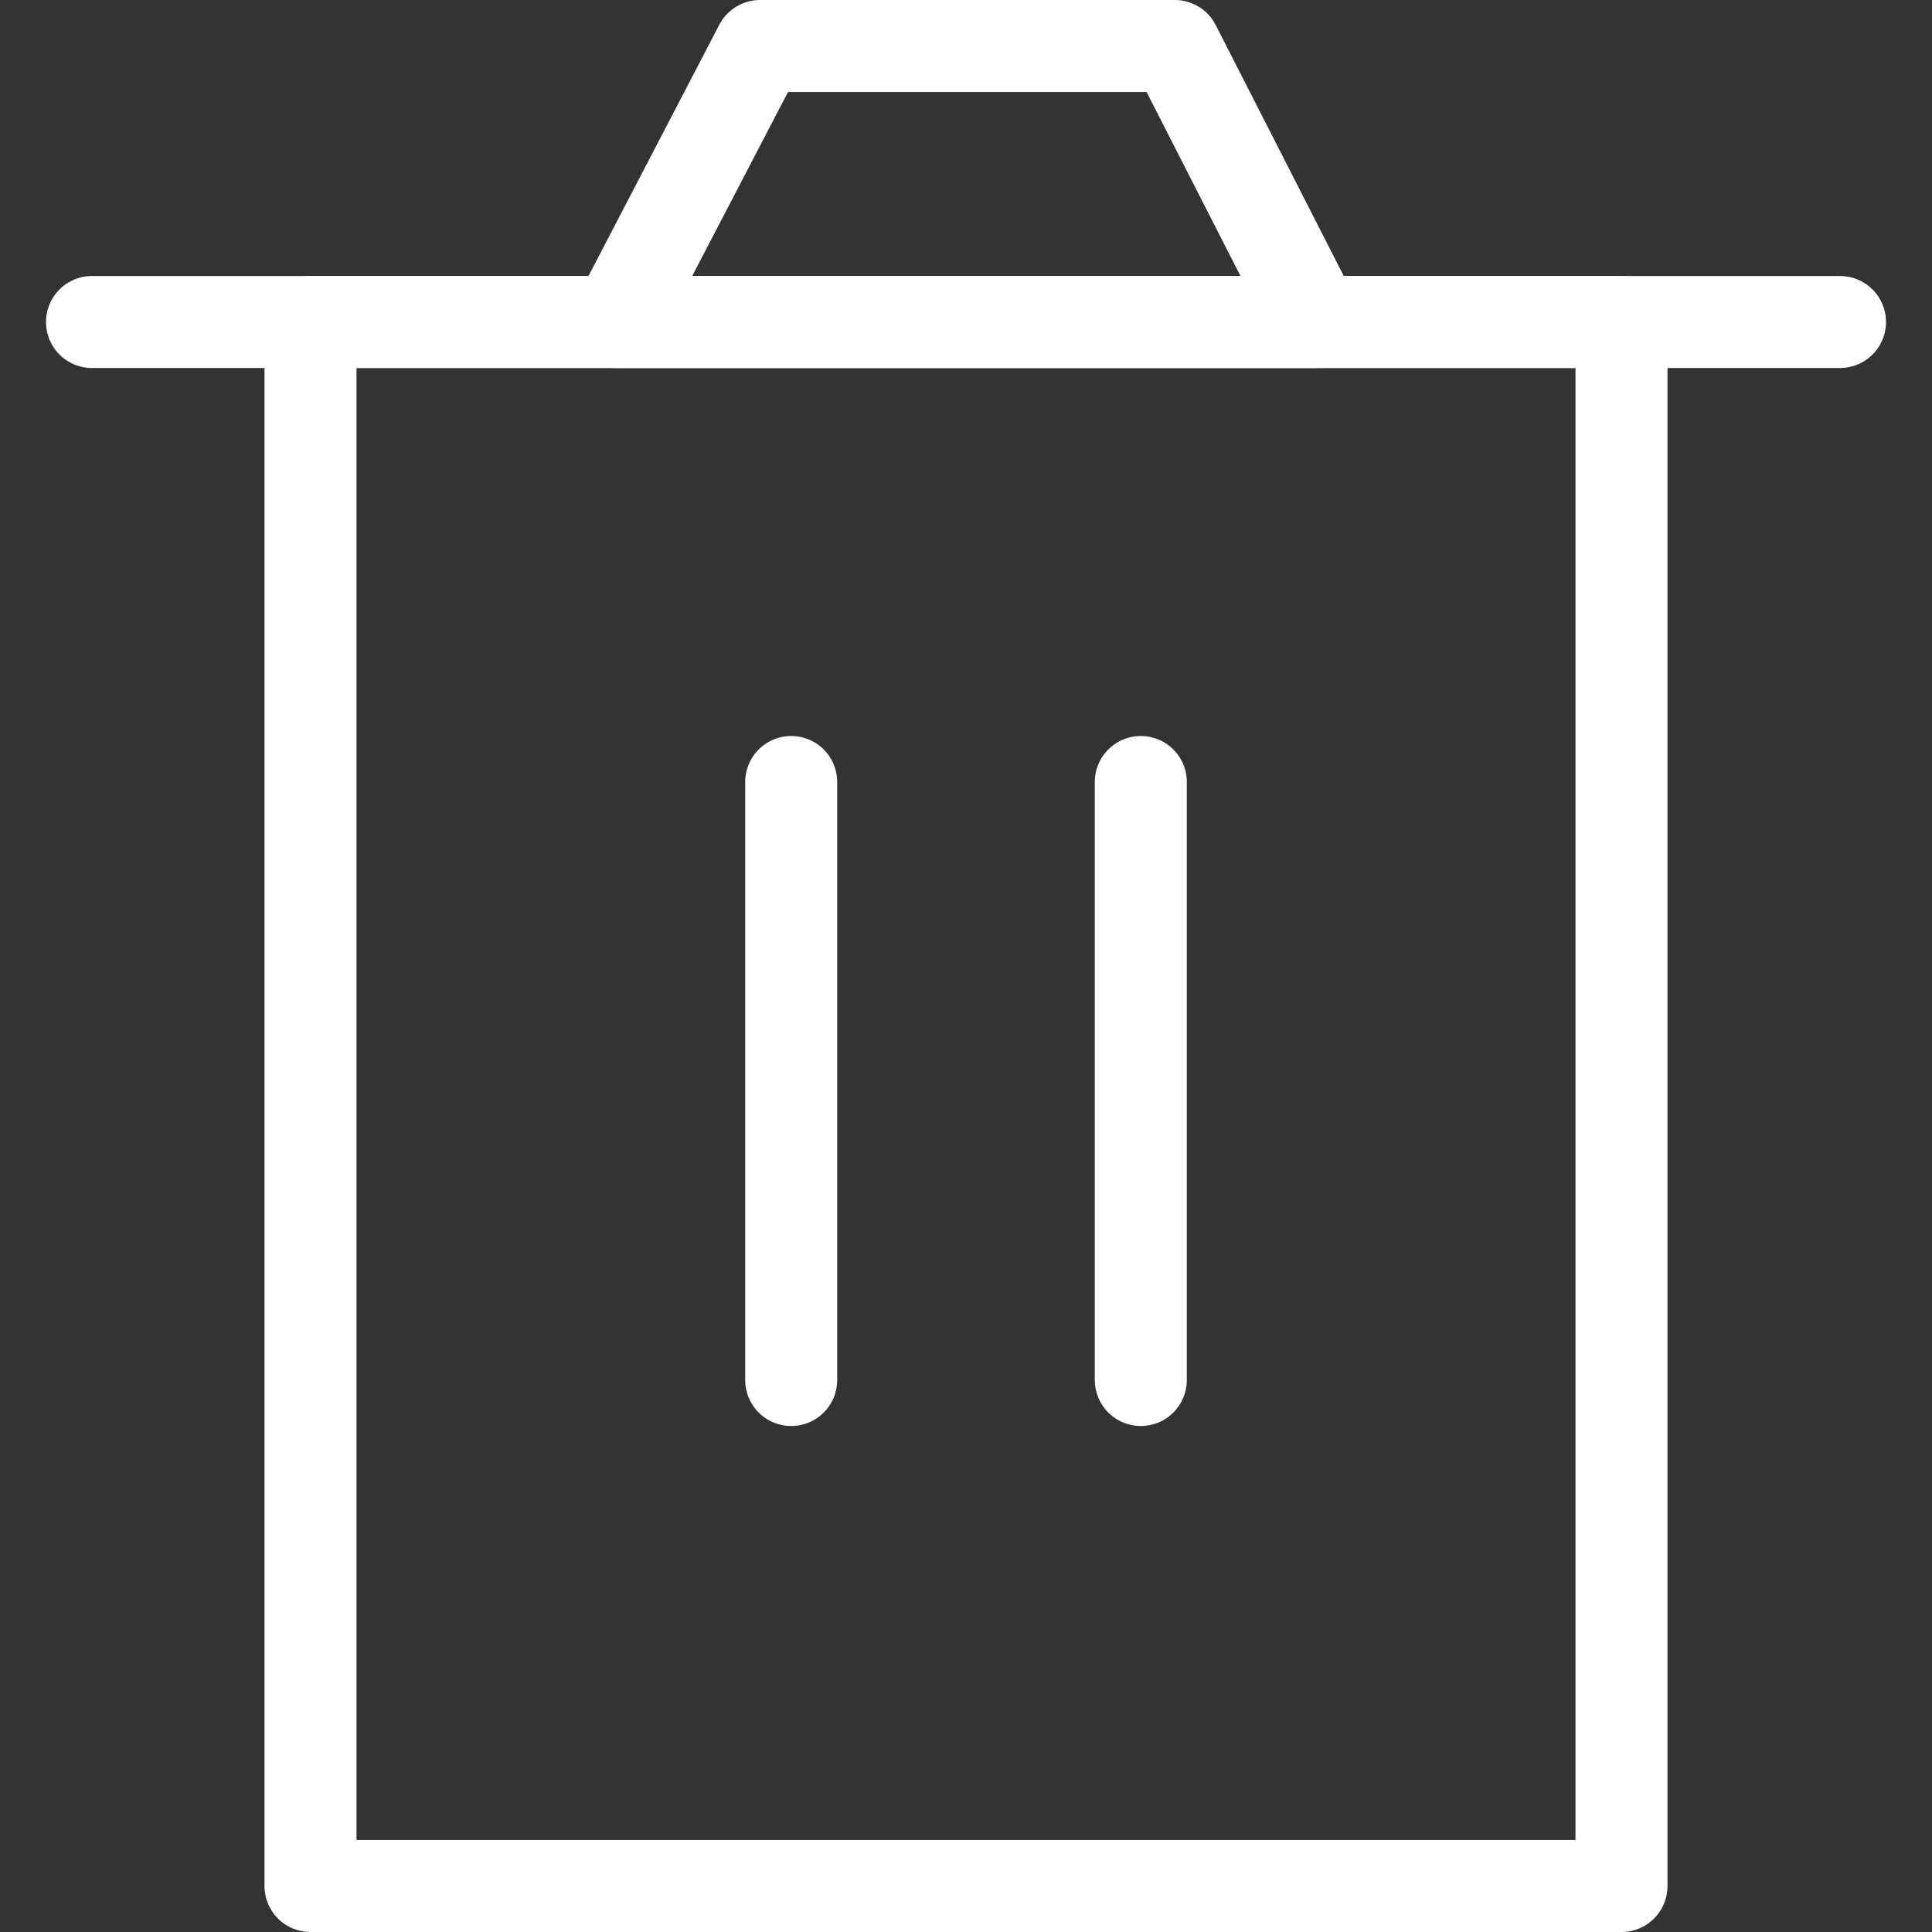 <svg width="21" height="21" viewBox="0 0 21 21" fill="none" xmlns="http://www.w3.org/2000/svg">
<rect x="0" y="0" width="21" height="21" fill="#333333" stroke="none"/>
<path d="M3.375 3.5V20.5H17.625V3.5H3.375Z" stroke="white" stroke-linejoin="round"/>
<path d="M8.6 8.5V15M12.4 8.5V15M1 3.5H20" stroke="white" stroke-linecap="round" stroke-linejoin="round"/>
<path d="M6.7 3.5L8.262 0.5H12.769L14.3 3.5H6.7Z" stroke="white" stroke-linejoin="round"/>
</svg>
